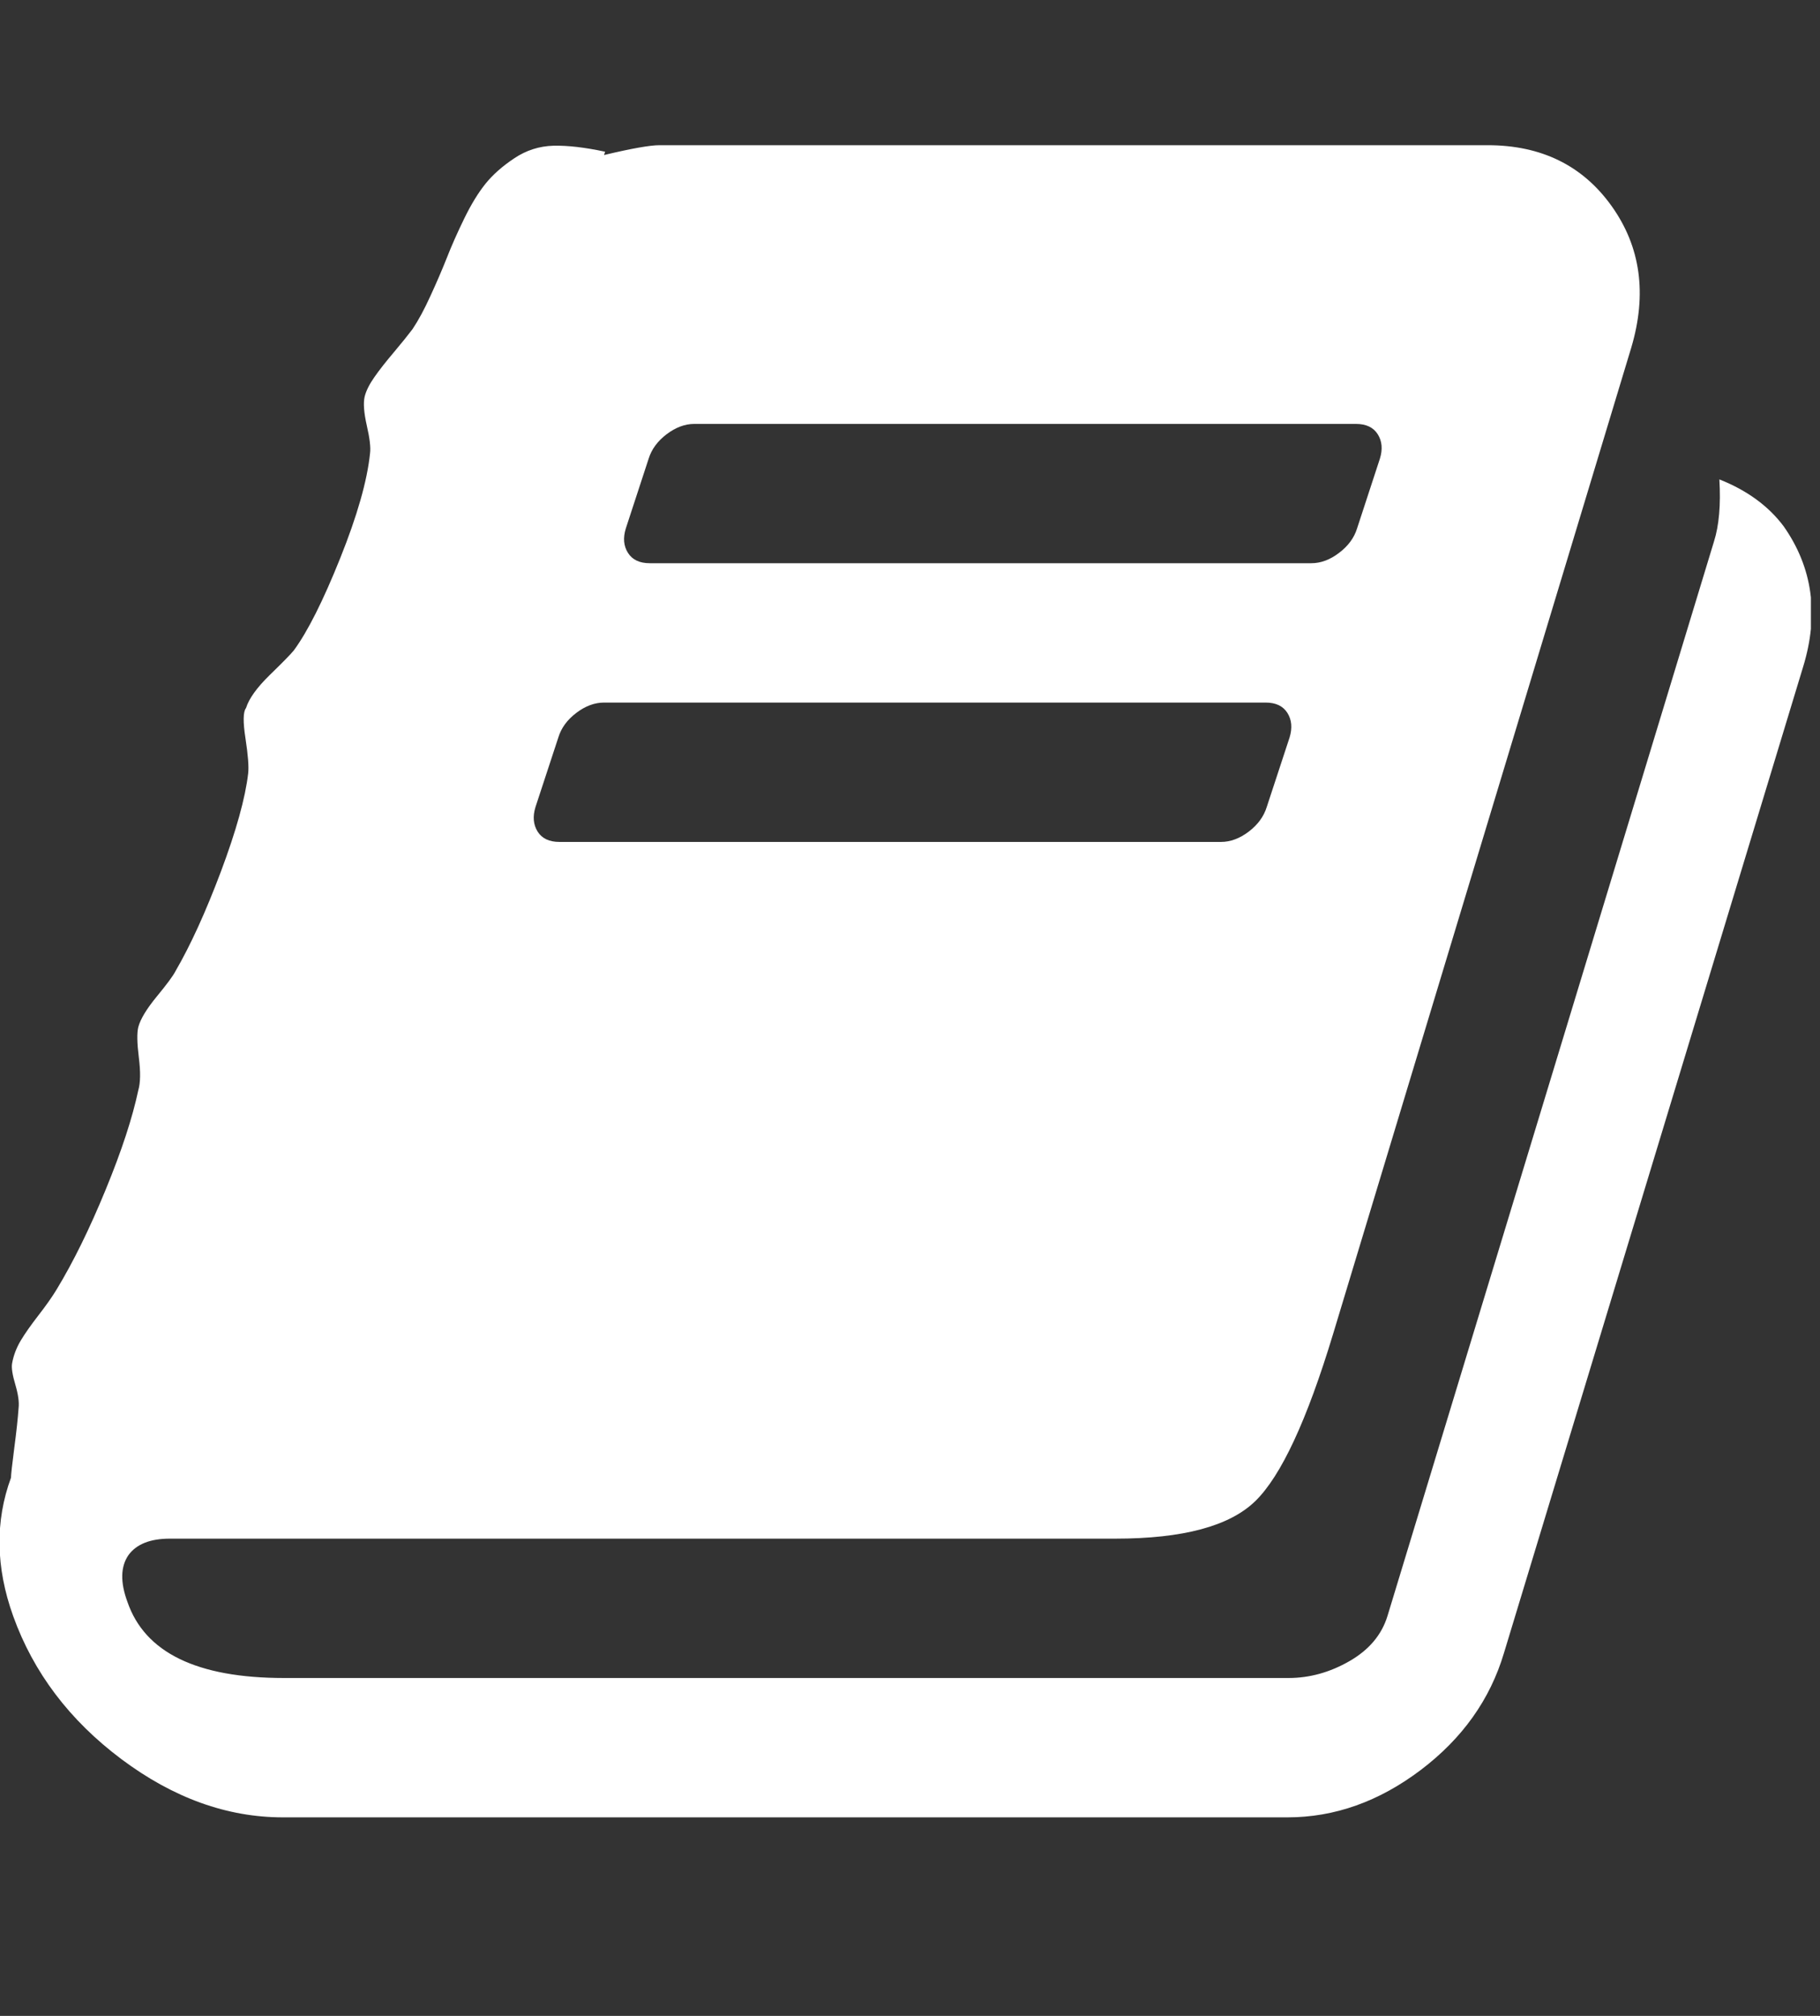 <svg width="28" height="31" viewBox="0 0 28 31" fill="none" xmlns="http://www.w3.org/2000/svg">
<rect x="0" y="0" width="28" height="31" fill="#333333" stroke="none"/>
<g clip-path="url(#clip0_1_44)">
<path d="M27.44 8.092C27.887 8.728 27.987 9.448 27.741 10.252L23.138 25.419C22.925 26.134 22.499 26.733 21.857 27.219C21.215 27.704 20.532 27.947 19.806 27.947H4.354C3.495 27.947 2.666 27.649 1.868 27.052C1.07 26.454 0.515 25.721 0.202 24.85C-0.066 24.102 -0.077 23.394 0.169 22.724C0.169 22.679 0.186 22.529 0.219 22.272C0.253 22.015 0.275 21.809 0.286 21.652C0.297 21.563 0.28 21.443 0.236 21.293C0.191 21.142 0.174 21.033 0.186 20.966C0.208 20.843 0.253 20.726 0.319 20.615C0.386 20.503 0.479 20.372 0.596 20.221C0.713 20.07 0.805 19.939 0.872 19.828C1.129 19.404 1.38 18.893 1.625 18.296C1.871 17.699 2.038 17.188 2.128 16.764C2.161 16.652 2.164 16.485 2.136 16.262C2.108 16.039 2.105 15.882 2.128 15.793C2.161 15.67 2.256 15.514 2.412 15.324C2.568 15.135 2.663 15.006 2.697 14.939C2.931 14.537 3.165 14.024 3.4 13.399C3.634 12.774 3.774 12.272 3.818 11.893C3.83 11.792 3.816 11.613 3.777 11.357C3.737 11.1 3.74 10.944 3.785 10.888C3.83 10.743 3.952 10.573 4.153 10.377C4.354 10.182 4.477 10.056 4.521 10.001C4.734 9.711 4.971 9.239 5.233 8.586C5.495 7.933 5.649 7.395 5.693 6.971C5.705 6.881 5.688 6.739 5.643 6.544C5.599 6.348 5.587 6.2 5.61 6.1C5.632 6.011 5.682 5.91 5.76 5.799C5.838 5.687 5.939 5.559 6.062 5.414C6.184 5.269 6.279 5.151 6.346 5.062C6.436 4.928 6.528 4.758 6.622 4.551C6.717 4.345 6.801 4.15 6.874 3.966C6.946 3.781 7.035 3.581 7.141 3.363C7.247 3.145 7.356 2.967 7.468 2.827C7.58 2.688 7.727 2.557 7.912 2.434C8.096 2.311 8.297 2.247 8.514 2.241C8.732 2.236 8.997 2.266 9.309 2.333L9.293 2.384C9.717 2.283 10.001 2.233 10.146 2.233H22.887C23.712 2.233 24.349 2.545 24.795 3.17C25.241 3.795 25.342 4.521 25.096 5.347L20.509 20.514C20.107 21.842 19.708 22.699 19.312 23.084C18.916 23.469 18.199 23.661 17.161 23.661H2.613C2.312 23.661 2.1 23.745 1.977 23.913C1.854 24.091 1.849 24.331 1.96 24.632C2.228 25.414 3.032 25.804 4.371 25.804H19.823C20.146 25.804 20.459 25.718 20.76 25.545C21.062 25.372 21.257 25.14 21.346 24.85L26.369 8.327C26.447 8.081 26.475 7.763 26.452 7.372C26.876 7.54 27.206 7.78 27.44 8.092ZM9.628 8.126C9.583 8.271 9.594 8.396 9.661 8.502C9.728 8.608 9.84 8.661 9.996 8.661H20.174C20.32 8.661 20.462 8.608 20.601 8.502C20.741 8.396 20.833 8.271 20.878 8.126L21.229 7.054C21.274 6.909 21.263 6.784 21.196 6.678C21.129 6.572 21.017 6.519 20.861 6.519H10.682C10.537 6.519 10.395 6.572 10.255 6.678C10.116 6.784 10.024 6.909 9.979 7.054L9.628 8.126ZM8.238 12.411C8.193 12.556 8.205 12.682 8.271 12.788C8.338 12.894 8.45 12.947 8.606 12.947H18.785C18.93 12.947 19.072 12.894 19.212 12.788C19.351 12.682 19.443 12.556 19.488 12.411L19.84 11.34C19.884 11.195 19.873 11.069 19.806 10.963C19.739 10.857 19.628 10.804 19.471 10.804H9.293C9.148 10.804 9.005 10.857 8.866 10.963C8.726 11.069 8.634 11.195 8.59 11.34L8.238 12.411Z" fill="white"/>
</g>
<defs>
<clipPath id="clip0_1_44">
<rect width="27.86" height="30" fill="white" transform="matrix(1 0 0 -1 0 30.09)"/>
</clipPath>
</defs>
</svg>
